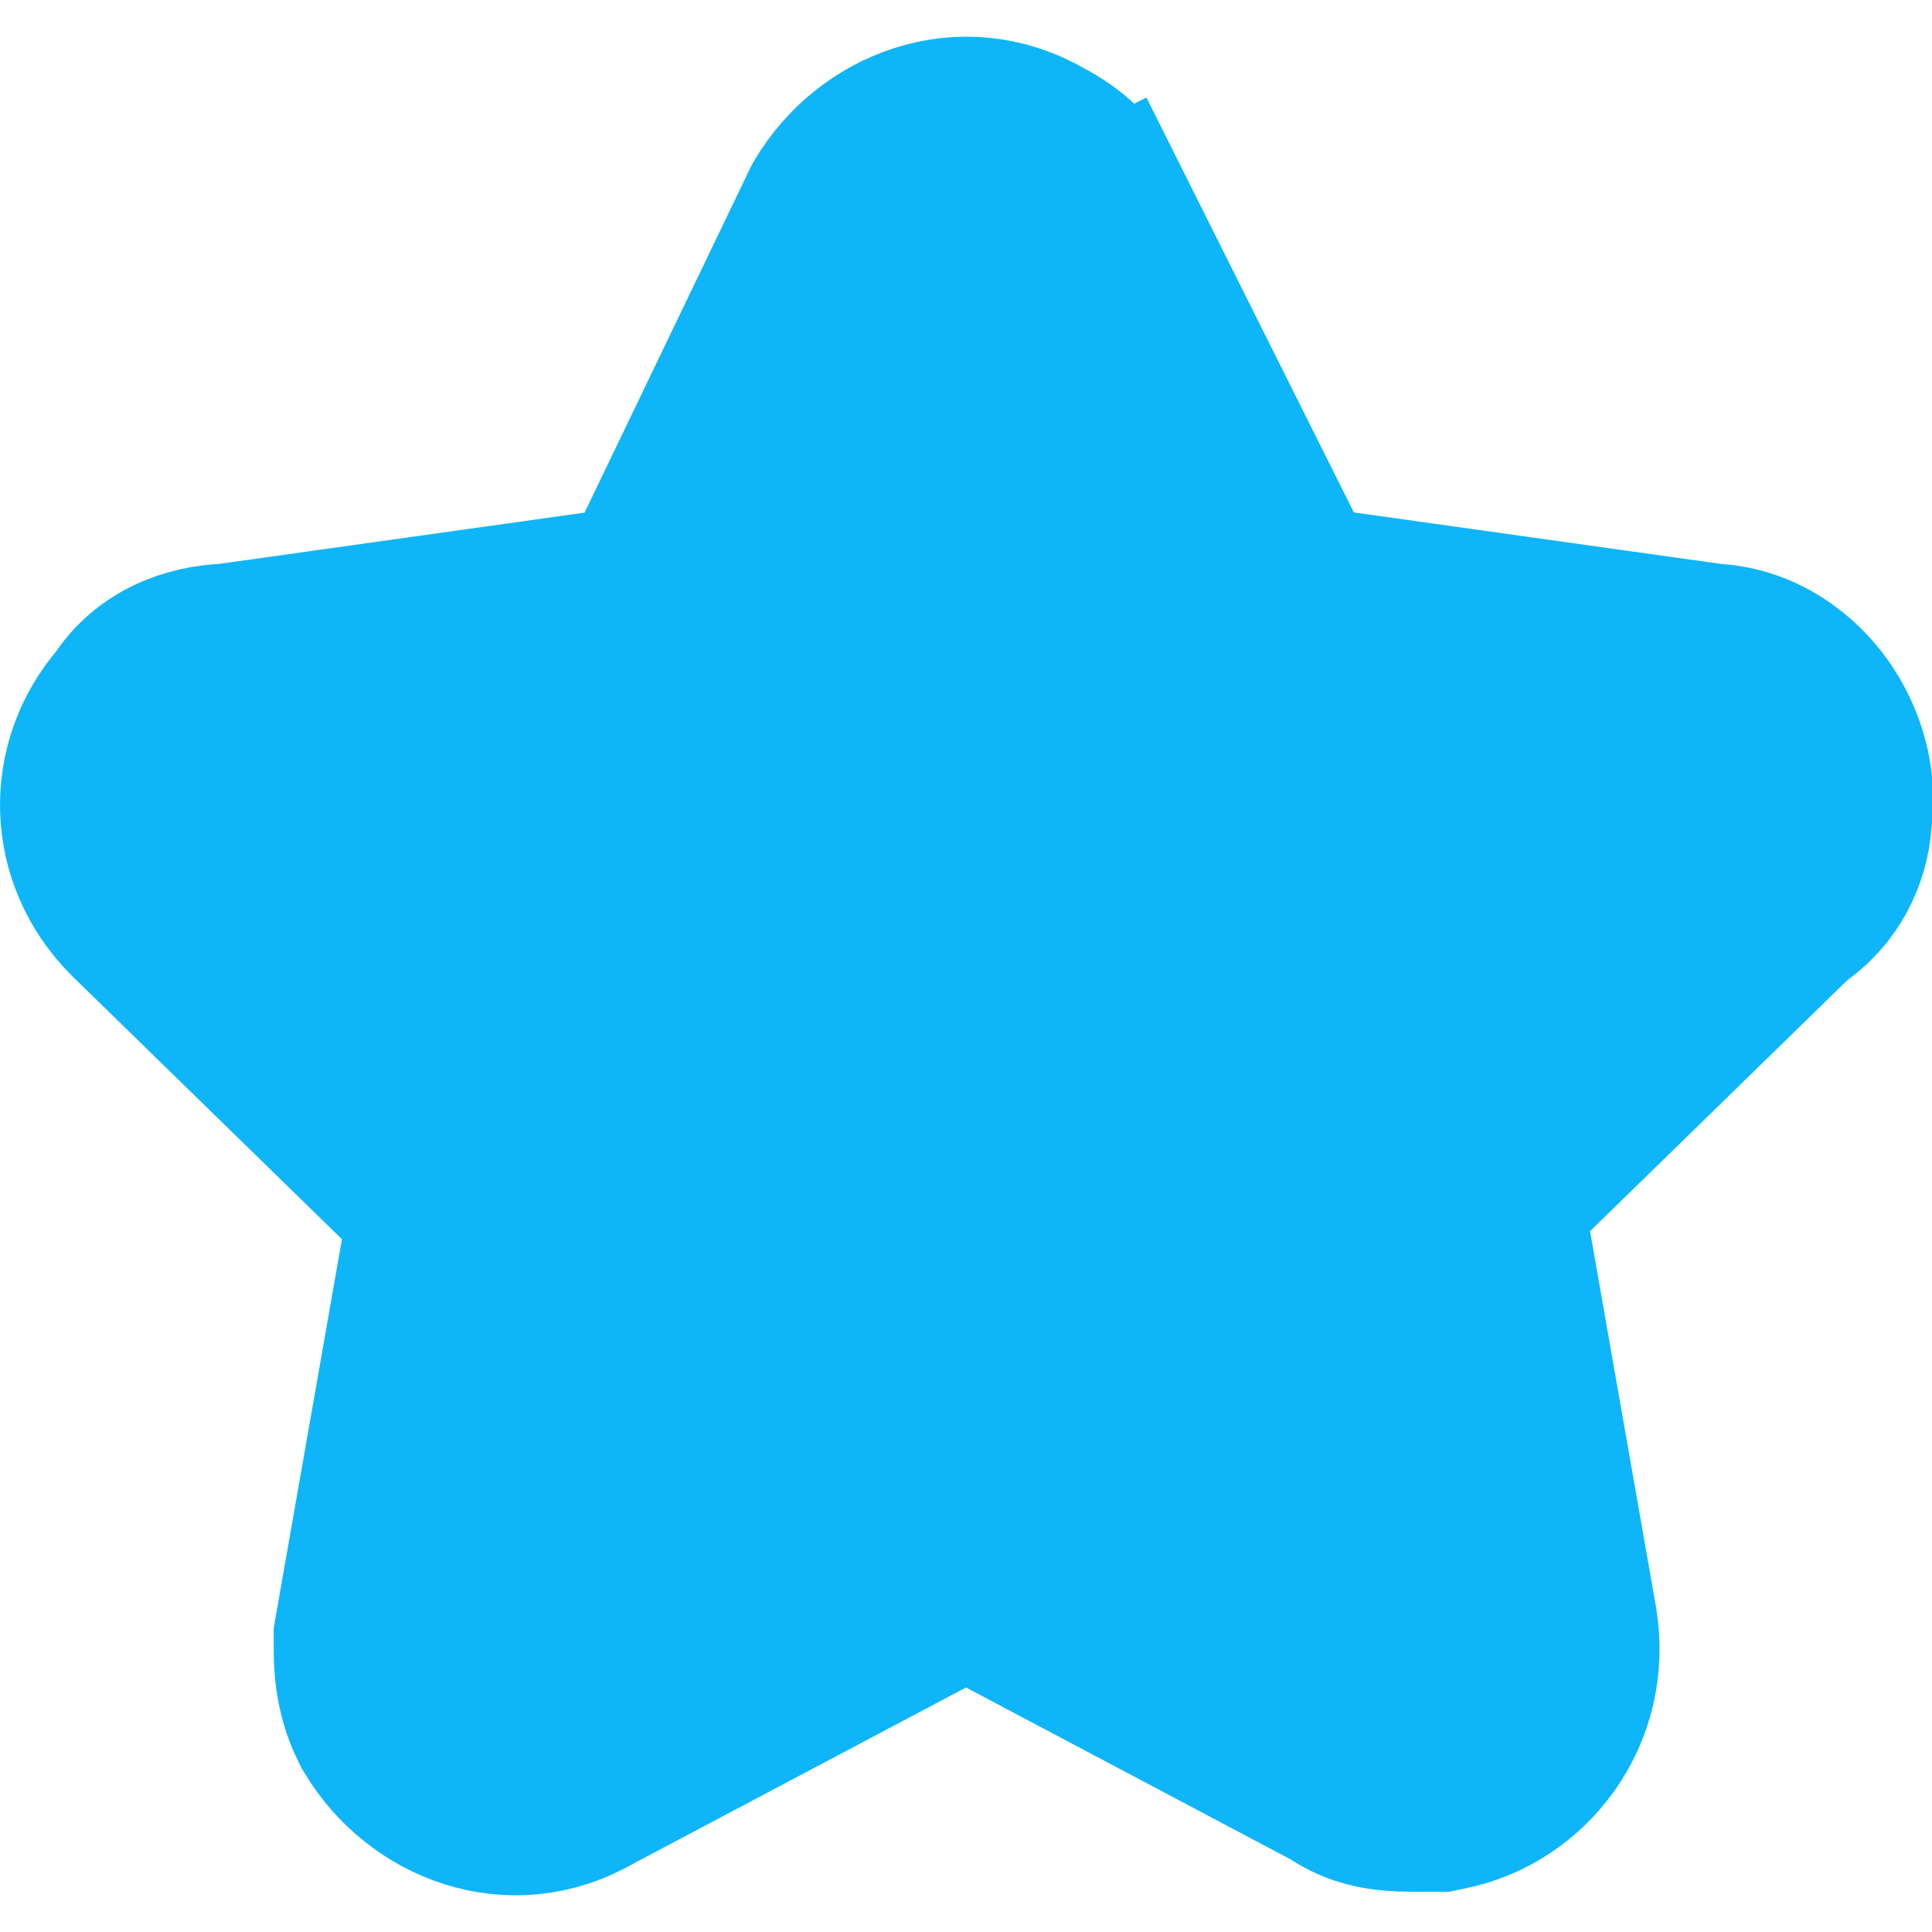 <svg width="24" height="24" viewBox="0 0 24 24" fill="none" xmlns="http://www.w3.org/2000/svg">
<path d="M10.242 2.485L10.219 2.525L10.199 2.567L7.931 7.284L2.819 8.001C2.352 8.019 1.818 8.196 1.492 8.701C0.804 9.492 0.838 10.652 1.593 11.407L1.593 11.407L1.602 11.416L5.324 15.047L4.415 20.227L4.4 20.313V20.4C4.4 20.41 4.4 20.42 4.4 20.431C4.399 20.622 4.397 21.031 4.606 21.447L4.623 21.482L4.643 21.514C5.176 22.404 6.348 22.878 7.388 22.273L12 19.831L16.553 22.242C16.793 22.411 17.042 22.459 17.171 22.477C17.332 22.5 17.496 22.5 17.583 22.5C17.589 22.5 17.595 22.5 17.6 22.5H17.601H17.601H17.602H17.602H17.603H17.604H17.604H17.605H17.605H17.606H17.606H17.607H17.607H17.608H17.608H17.609H17.61H17.61H17.611H17.611H17.612H17.612H17.613H17.613H17.614H17.614H17.615H17.616H17.616H17.617H17.617H17.618H17.618H17.619H17.619H17.62H17.62H17.621H17.621H17.622H17.622H17.623H17.623H17.624H17.624H17.625H17.625H17.626H17.626H17.627H17.627H17.628H17.628H17.628H17.629H17.63H17.63H17.63H17.631H17.631H17.632H17.632H17.633H17.633H17.634H17.634H17.635H17.635H17.636H17.636H17.636H17.637H17.637H17.638H17.638H17.639H17.639H17.639H17.64H17.64H17.641H17.641H17.642H17.642H17.642H17.643H17.643H17.644H17.644H17.645H17.645H17.645H17.646H17.646H17.647H17.647H17.647H17.648H17.648H17.649H17.649H17.649H17.65H17.65H17.651H17.651H17.651H17.652H17.652H17.653H17.653H17.653H17.654H17.654H17.654H17.655H17.655H17.656H17.656H17.656H17.657H17.657H17.657H17.658H17.658H17.659H17.659H17.659H17.66H17.66H17.66H17.661H17.661H17.662H17.662H17.662H17.663H17.663H17.663H17.664H17.664H17.664H17.665H17.665H17.665H17.666H17.666H17.666H17.667H17.667H17.668H17.668H17.668H17.669H17.669H17.669H17.67H17.67H17.67H17.671H17.671H17.671H17.672H17.672H17.672H17.672H17.673H17.673H17.674H17.674H17.674H17.674H17.675H17.675H17.675H17.676H17.676H17.676H17.677H17.677H17.677H17.678H17.678H17.678H17.679H17.679H17.679H17.68H17.68H17.68H17.68H17.681H17.681H17.681H17.682H17.682H17.682H17.683H17.683H17.683H17.684H17.684H17.684H17.685H17.685H17.685H17.686H17.686H17.686H17.686H17.687H17.687H17.687H17.688H17.688H17.688H17.689H17.689H17.689H17.689H17.69H17.69H17.69H17.691H17.691H17.691H17.692H17.692H17.692H17.692H17.693H17.693H17.693H17.694H17.694H17.694H17.694H17.695H17.695H17.695H17.696H17.696H17.696H17.697H17.697H17.697H17.697H17.698H17.698H17.698H17.698H17.699H17.699H17.699H17.7H17.7H17.7H17.701H17.701H17.701H17.701H17.702H17.702H17.702H17.703H17.703H17.703H17.703H17.704H17.704H17.704H17.705H17.705H17.705H17.706H17.706H17.706H17.706H17.707H17.707H17.707H17.708H17.708H17.708H17.709H17.709H17.709H17.709H17.71H17.71H17.71H17.711H17.711H17.711H17.712H17.712H17.712H17.712H17.713H17.713H17.713H17.714H17.714H17.714H17.715H17.715H17.715H17.715H17.716H17.716H17.716H17.717H17.717H17.717H17.718H17.718H17.718H17.718H17.719H17.719H17.72H17.72H17.72H17.72H17.721H17.721H17.721H17.722H17.722H17.722H17.723H17.723H17.723H17.724H17.724H17.724H17.724H17.725H17.725H17.726H17.726H17.726H17.727H17.727H17.727H17.727H17.728H17.728H17.728H17.729H17.729H17.729H17.73H17.73H17.73H17.731H17.731H17.732H17.732H17.732H17.733H17.733H17.733H17.733H17.734H17.734H17.735H17.735H17.735H17.736H17.736H17.736H17.737H17.737H17.737H17.738H17.738H17.738H17.739H17.739H17.739H17.74H17.74H17.741H17.741H17.741H17.742H17.742H17.742H17.743H17.743H17.744H17.744H17.744H17.745H17.745H17.745H17.746H17.746H17.747H17.747H17.747H17.748H17.748H17.749H17.749H17.749H17.75H17.75H17.751H17.751H17.751H17.752H17.752H17.753H17.753H17.753H17.754H17.754H17.755H17.755H17.755H17.756H17.756H17.757H17.757H17.758H17.758H17.758H17.759H17.759H17.76H17.76H17.761H17.761H17.761H17.762H17.762H17.763H17.763H17.764H17.764H17.765H17.765H17.765H17.766H17.766H17.767H17.767H17.768H17.768H17.769H17.769H17.77H17.77H17.77H17.771H17.771H17.772H17.772H17.773H17.773H17.774H17.774H17.775H17.775H17.776H17.776H17.777H17.777H17.778H17.778H17.779H17.779H17.78H17.78H17.781H17.781H17.782H17.782H17.783H17.783H17.784H17.785H17.785H17.785H17.786H17.787H17.787H17.788H17.788H17.789H17.789H17.79H17.79H17.791H17.791H17.792H17.793H17.793H17.794H17.794H17.795H17.795H17.796H17.797H17.797H17.798H17.798H17.799H17.799H17.8H17.899L17.996 22.48C19.006 22.279 19.778 21.287 19.586 20.136L19.586 20.136L19.585 20.127L18.676 14.947L22.314 11.398C22.75 11.109 22.967 10.645 22.997 10.204C23.075 9.672 22.906 9.16 22.642 8.786C22.376 8.409 21.908 8.034 21.285 8.002L16.159 7.283L13.794 2.553L12.9 3L13.794 2.553C13.714 2.392 13.607 2.218 13.445 2.055C13.293 1.904 13.131 1.801 12.98 1.722C11.942 1.125 10.775 1.598 10.242 2.485Z" fill="#0EB5F9" stroke="#0EB5F9" stroke-width="2"/>
</svg>
